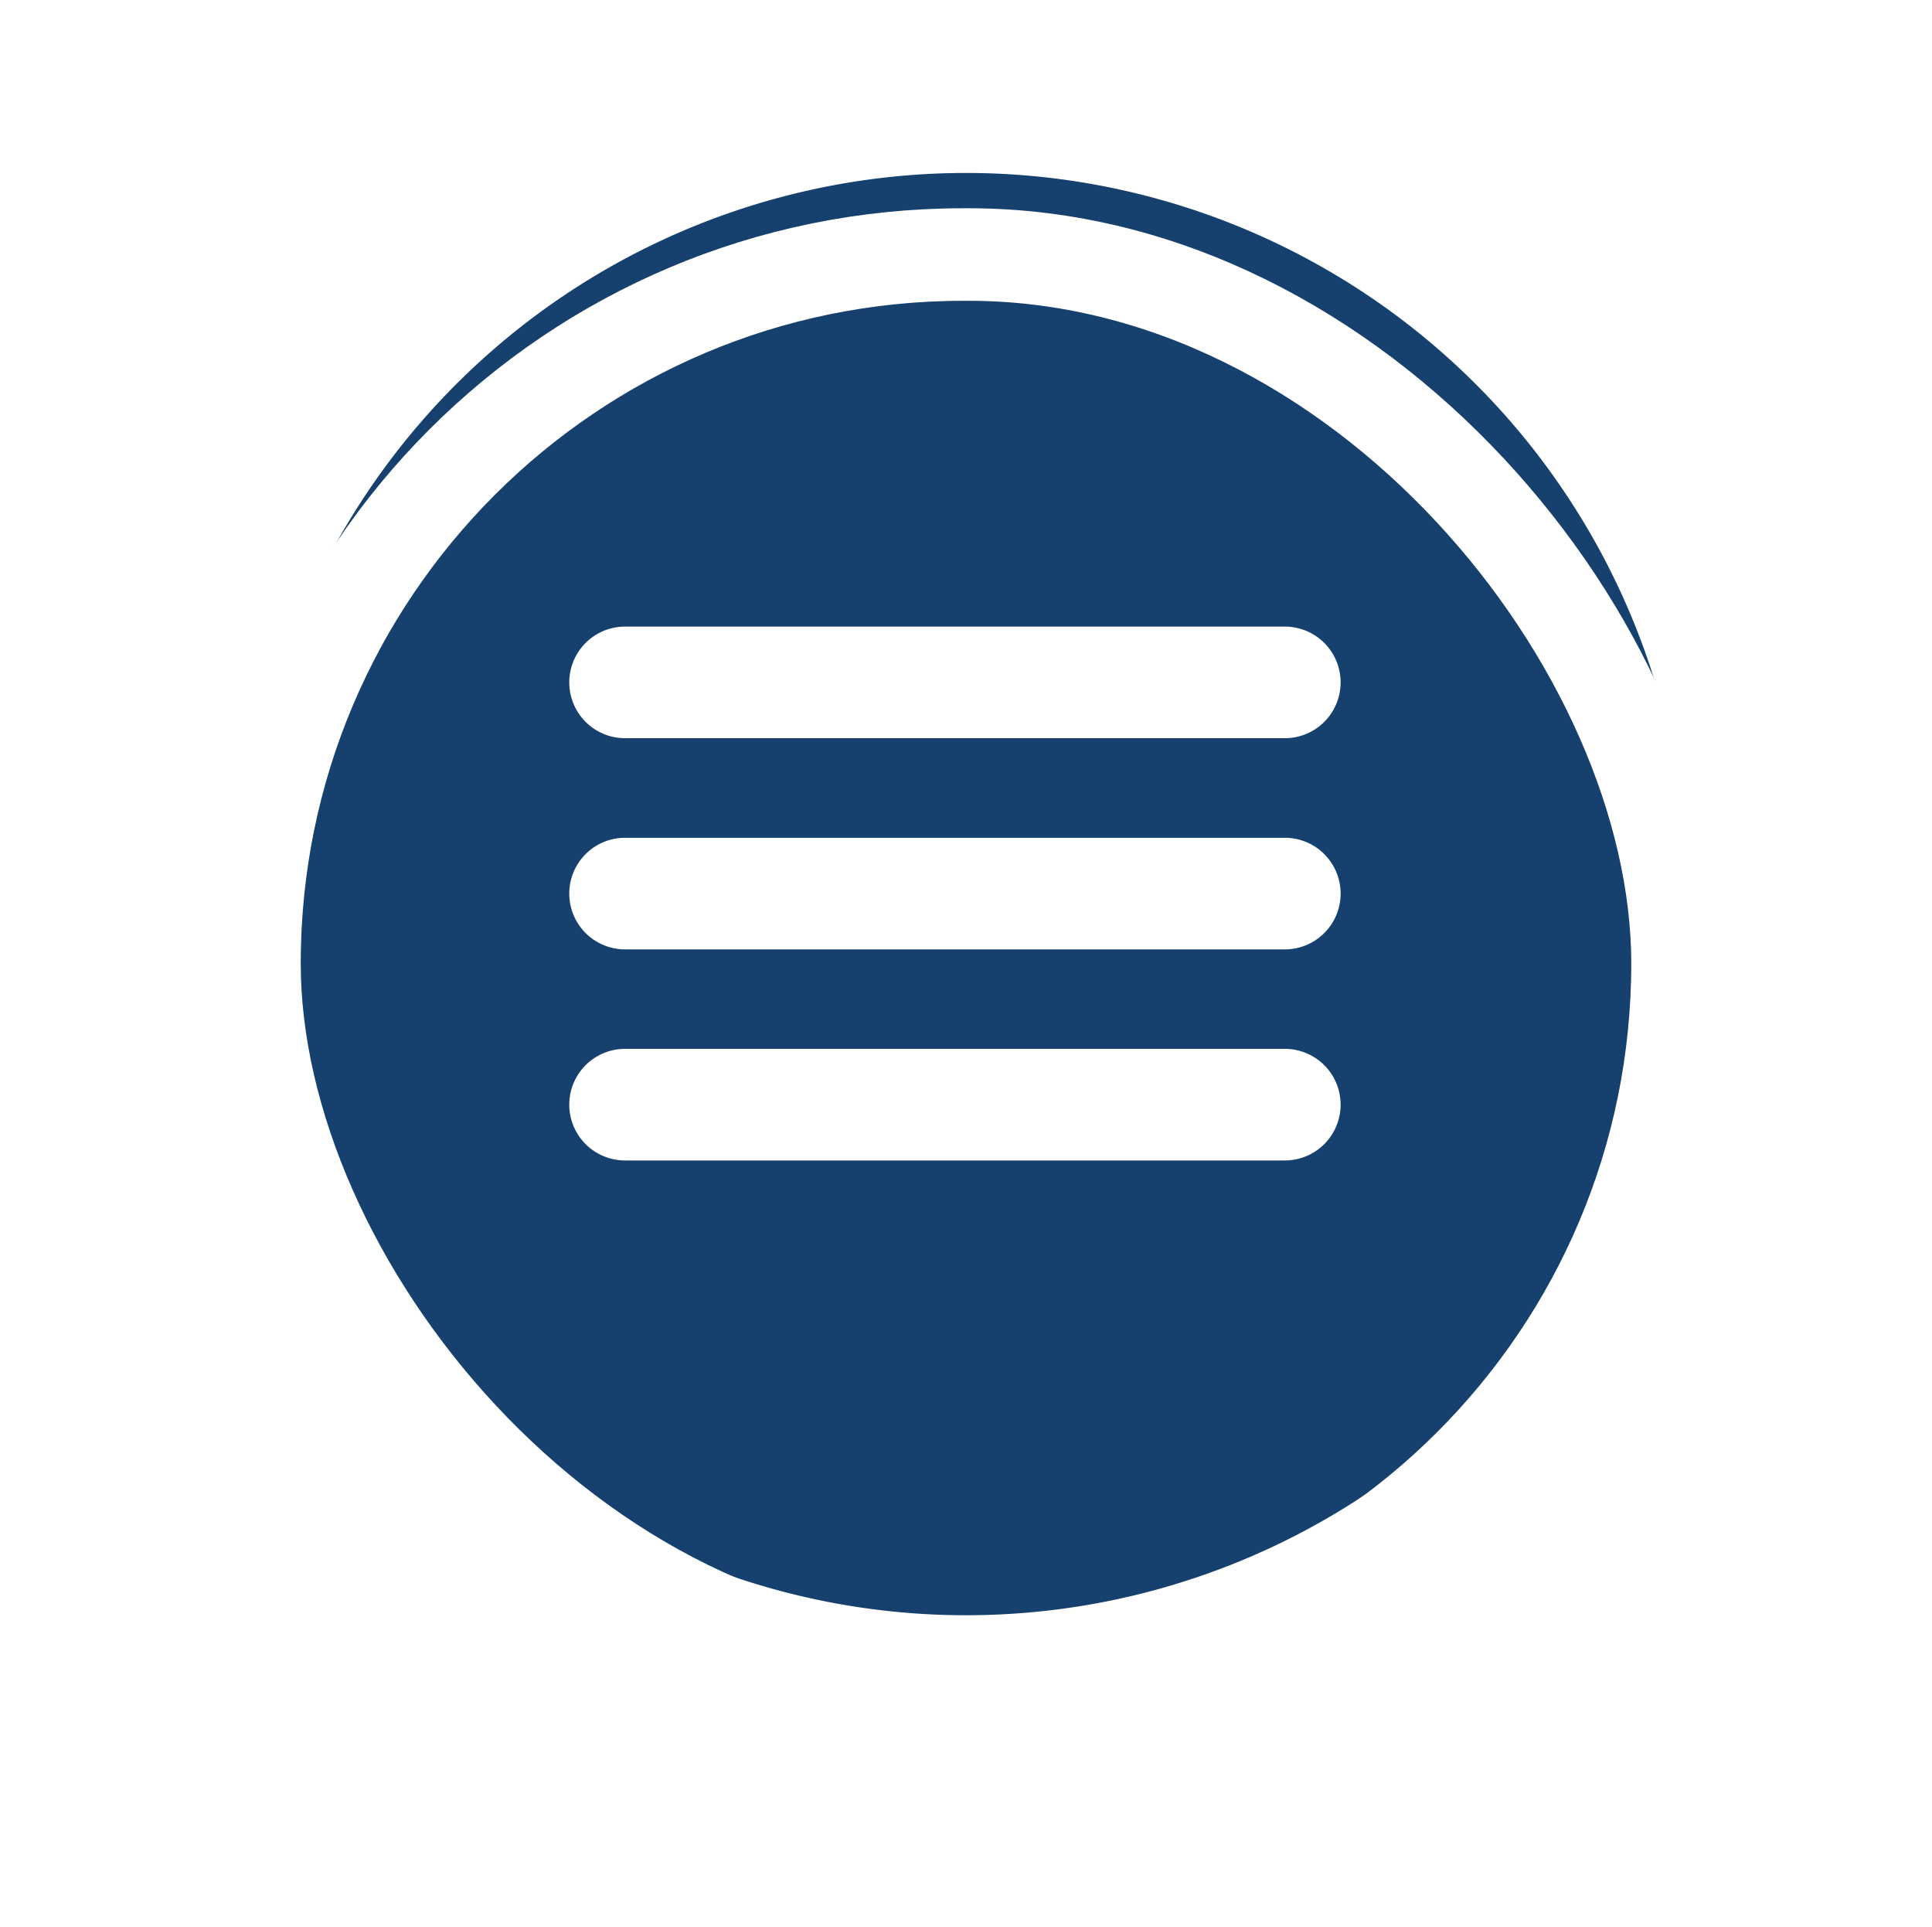 <svg xmlns="http://www.w3.org/2000/svg" xmlns:xlink="http://www.w3.org/1999/xlink" width="83.514" height="83.28" viewBox="0 0 83.514 83.28">
  <defs>
    <filter id="Retângulo_488" x="0" y="0" width="83.514" height="83.28" filterUnits="userSpaceOnUse">
      <feOffset dy="3" input="SourceAlpha"/>
      <feGaussianBlur stdDeviation="3" result="blur"/>
      <feFlood flood-opacity="0.278"/>
      <feComposite operator="in" in2="blur"/>
      <feComposite in="SourceGraphic"/>
    </filter>
  </defs>
  <g id="Grupo_1626" data-name="Grupo 1626" transform="translate(9 6)">
    <path id="Caminho_921" data-name="Caminho 921" d="M110.168,157.151A31.166,31.166,0,1,1,79,125.986a31.165,31.165,0,0,1,31.165,31.165" transform="translate(-46.244 -124.511)" fill="#16406d"/>
    <g id="Grupo_1625" data-name="Grupo 1625" transform="translate(15.608 21.08)">
      <path id="Caminho_18" data-name="Caminho 18" d="M85.192,141.763H56.672a2.411,2.411,0,0,1,0-4.823h28.52a2.411,2.411,0,0,1,0,4.823" transform="translate(-54.261 -136.94)" fill="#fff"/>
      <path id="Caminho_19" data-name="Caminho 19" d="M85.192,146.8H56.672a2.411,2.411,0,0,1,0-4.823h28.52a2.411,2.411,0,0,1,0,4.823" transform="translate(-54.261 -132.85)" fill="#fff"/>
      <path id="Caminho_20" data-name="Caminho 20" d="M85.192,151.759H56.672a2.411,2.411,0,0,1,0-4.823h28.52a2.411,2.411,0,0,1,0,4.823" transform="translate(-54.261 -128.687)" fill="#fff"/>
    </g>
    <g transform="matrix(1, 0, 0, 1, -9, -6)" filter="url(#Retângulo_488)">
      <g id="Retângulo_488-2" data-name="Retângulo 488" transform="translate(9 6)" fill="none" stroke="#fff" stroke-width="4">
        <rect width="65.514" height="65.28" rx="32.64" stroke="none"/>
        <rect x="2" y="2" width="61.514" height="61.28" rx="30.64" fill="none"/>
      </g>
    </g>
  </g>
</svg>
